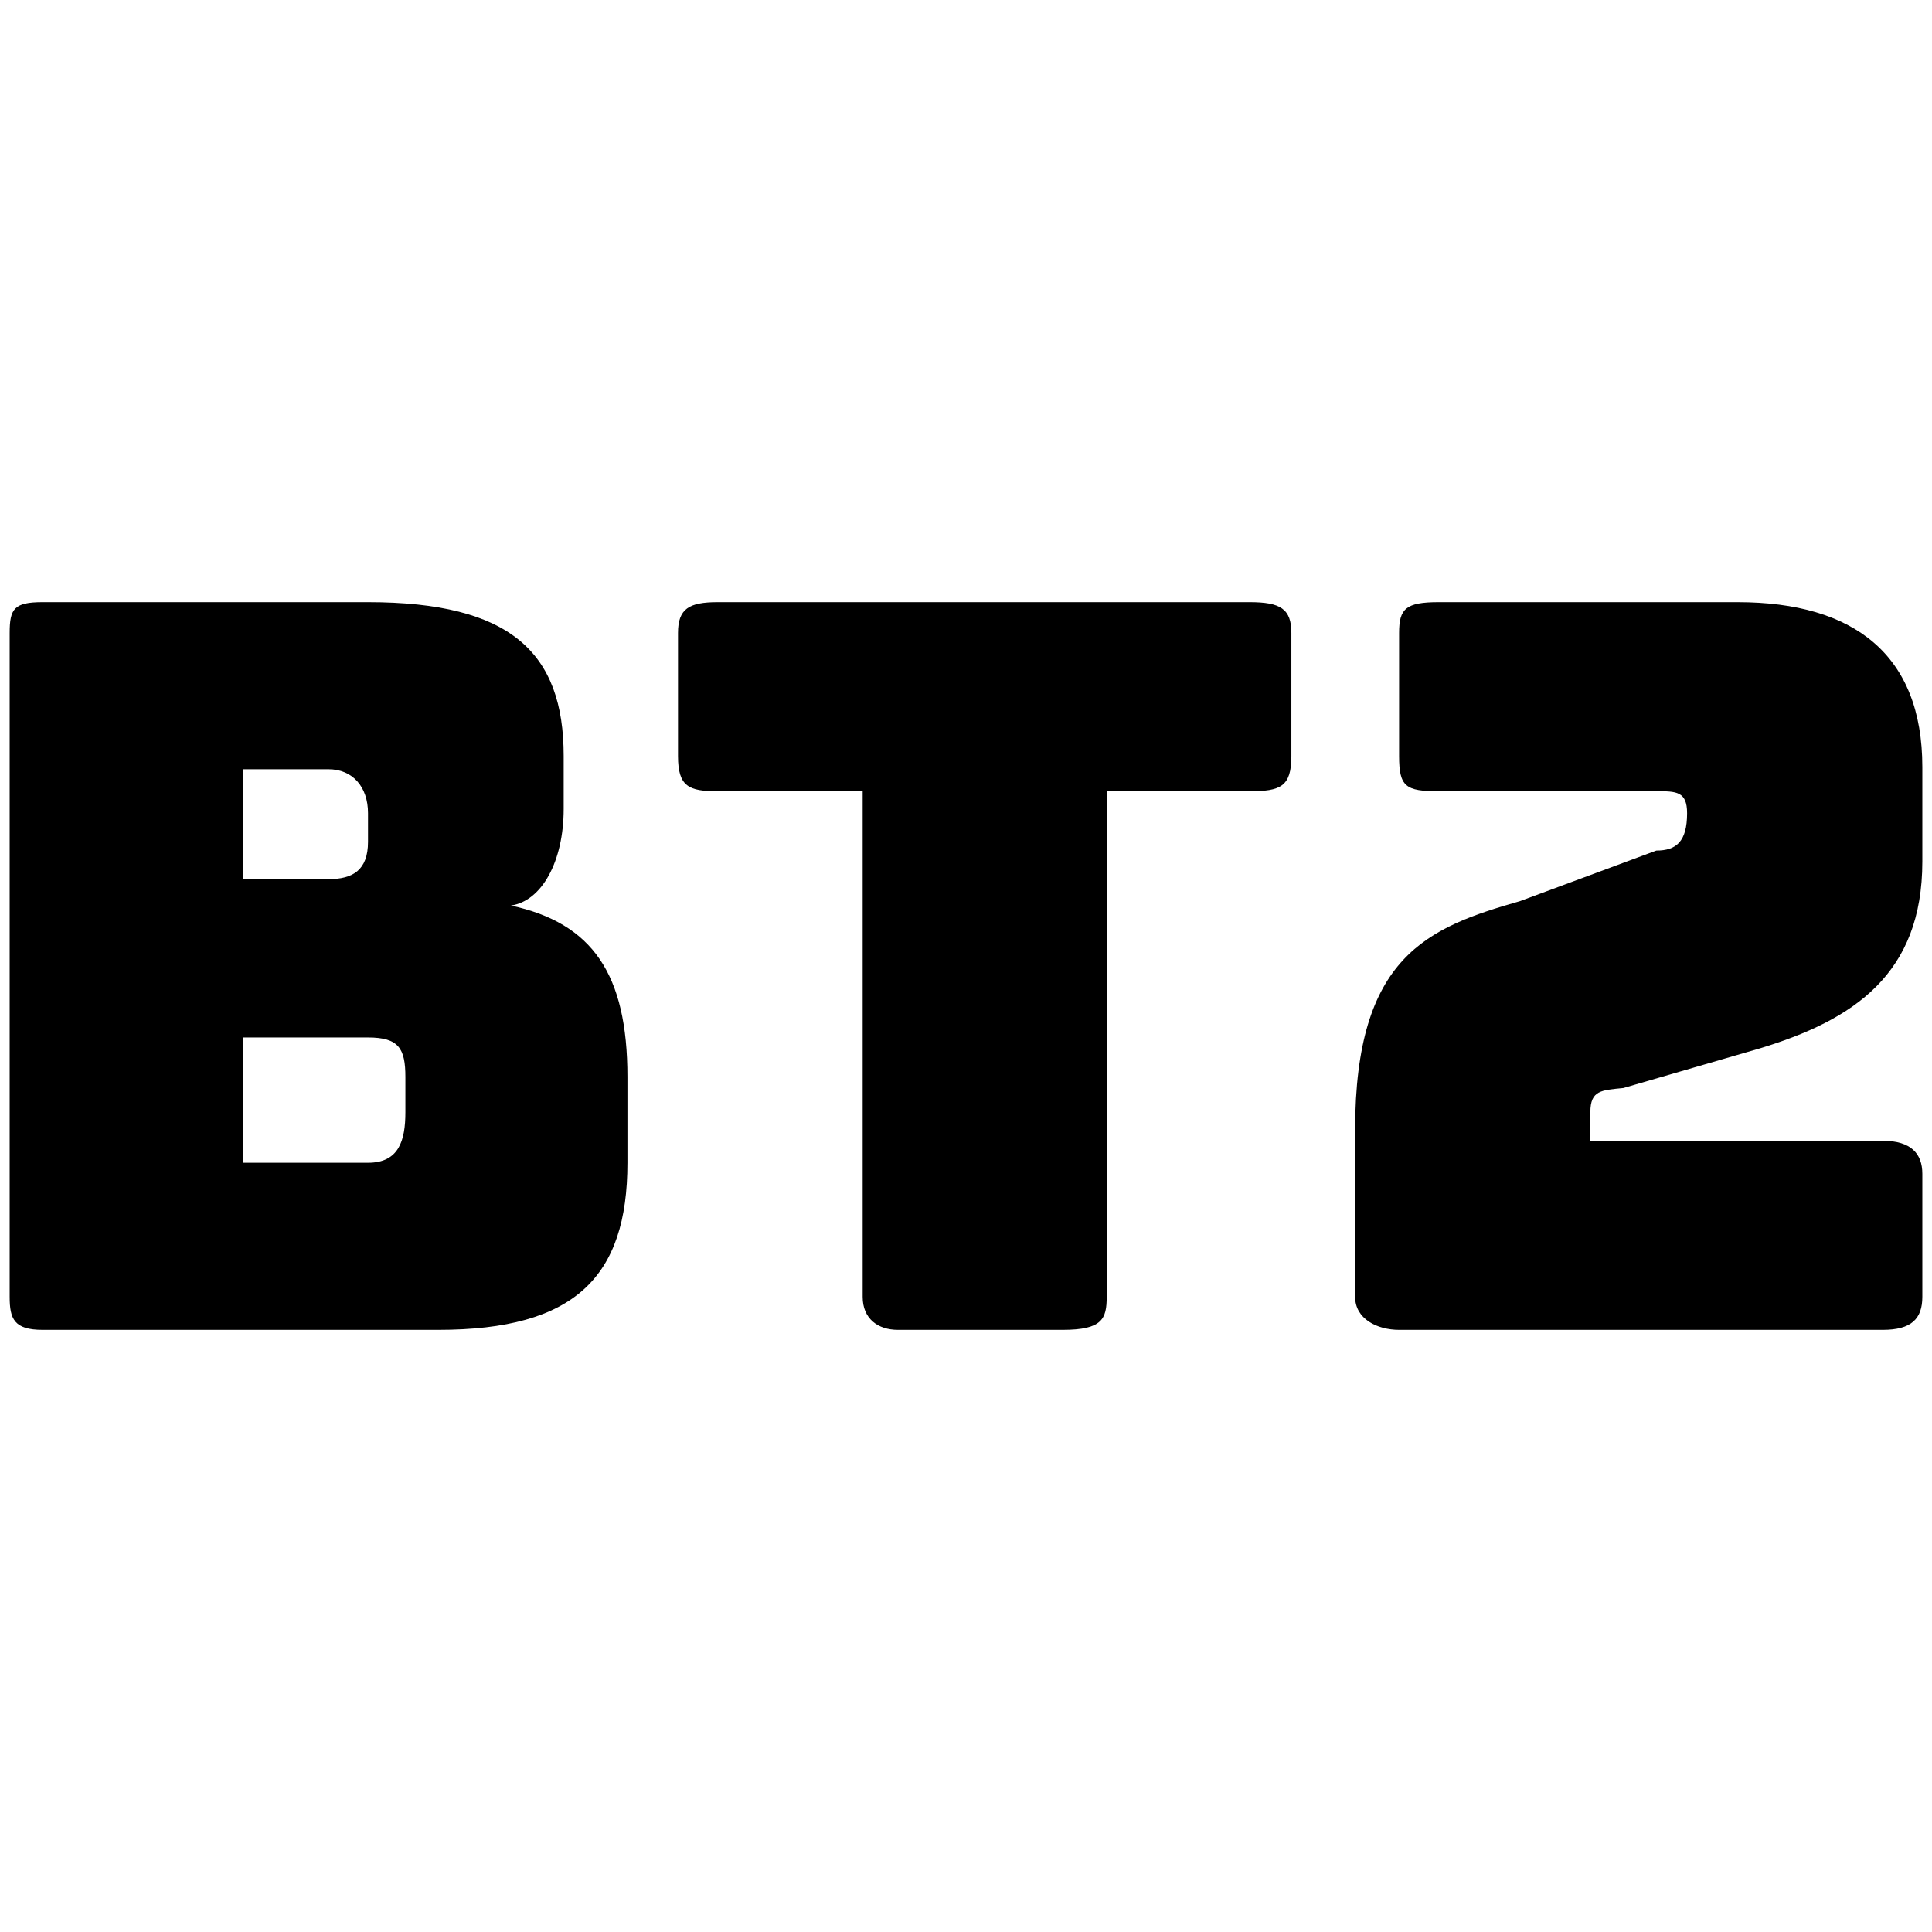 <svg xmlns="http://www.w3.org/2000/svg" viewBox="0 0 1000 1000"><path d="M226.896 688.327H22.069C7.276 688.327 5 682.637 5 671.258V327.604c0-12.517 2.276-15.93 17.069-15.93h168.413c73.966 0 101.276 26.171 101.276 79.654v27.31c0 27.31-11.38 47.793-27.31 50.07 42.103 9.103 60.31 35.275 60.31 88.757v44.38c0 59.172-27.31 86.482-97.862 86.482zM125.62 601.845h64.862c15.931 0 19.345-11.38 19.345-26.173v-18.207c0-14.793-3.414-20.482-19.345-20.482H125.62zm0-146.793H170c12.517 0 20.482-4.552 20.482-19.345v-14.793c0-13.655-7.965-22.758-20.482-22.758h-44.38zm225.31-63.724v-63.724c0-12.517 5.69-15.93 20.483-15.93H646.79c15.931 0 21.62 3.413 21.62 15.93v63.724c0 15.931-5.689 18.207-21.62 18.207h-73.965v261.723c0 11.38-2.276 17.07-22.759 17.07h-85.344c-10.242 0-18.207-5.69-18.207-17.07V409.535h-75.103c-14.793 0-20.483-2.276-20.483-18.207zm350.482 279.93v-86.482c0-89.897 37.551-104.69 85.344-118.345l70.552-26.172c10.241 0 15.93-4.552 15.93-19.345 0-11.38-5.689-11.38-15.93-11.38H744.653c-17.069 0-20.483-2.275-20.483-18.206v-63.724c0-12.517 3.414-15.93 20.483-15.93h154.758c60.31 0 95.586 27.31 95.586 85.344v48.93c0 58.035-35.276 81.931-84.207 96.724l-70.551 20.483c-11.38 1.138-17.069 1.138-17.069 12.517v14.793h151.344c14.794 0 20.483 6.828 20.483 17.07v63.723c0 11.38-5.69 17.07-20.483 17.07H724.17c-11.379 0-22.758-5.69-22.758-17.07z"/></svg>